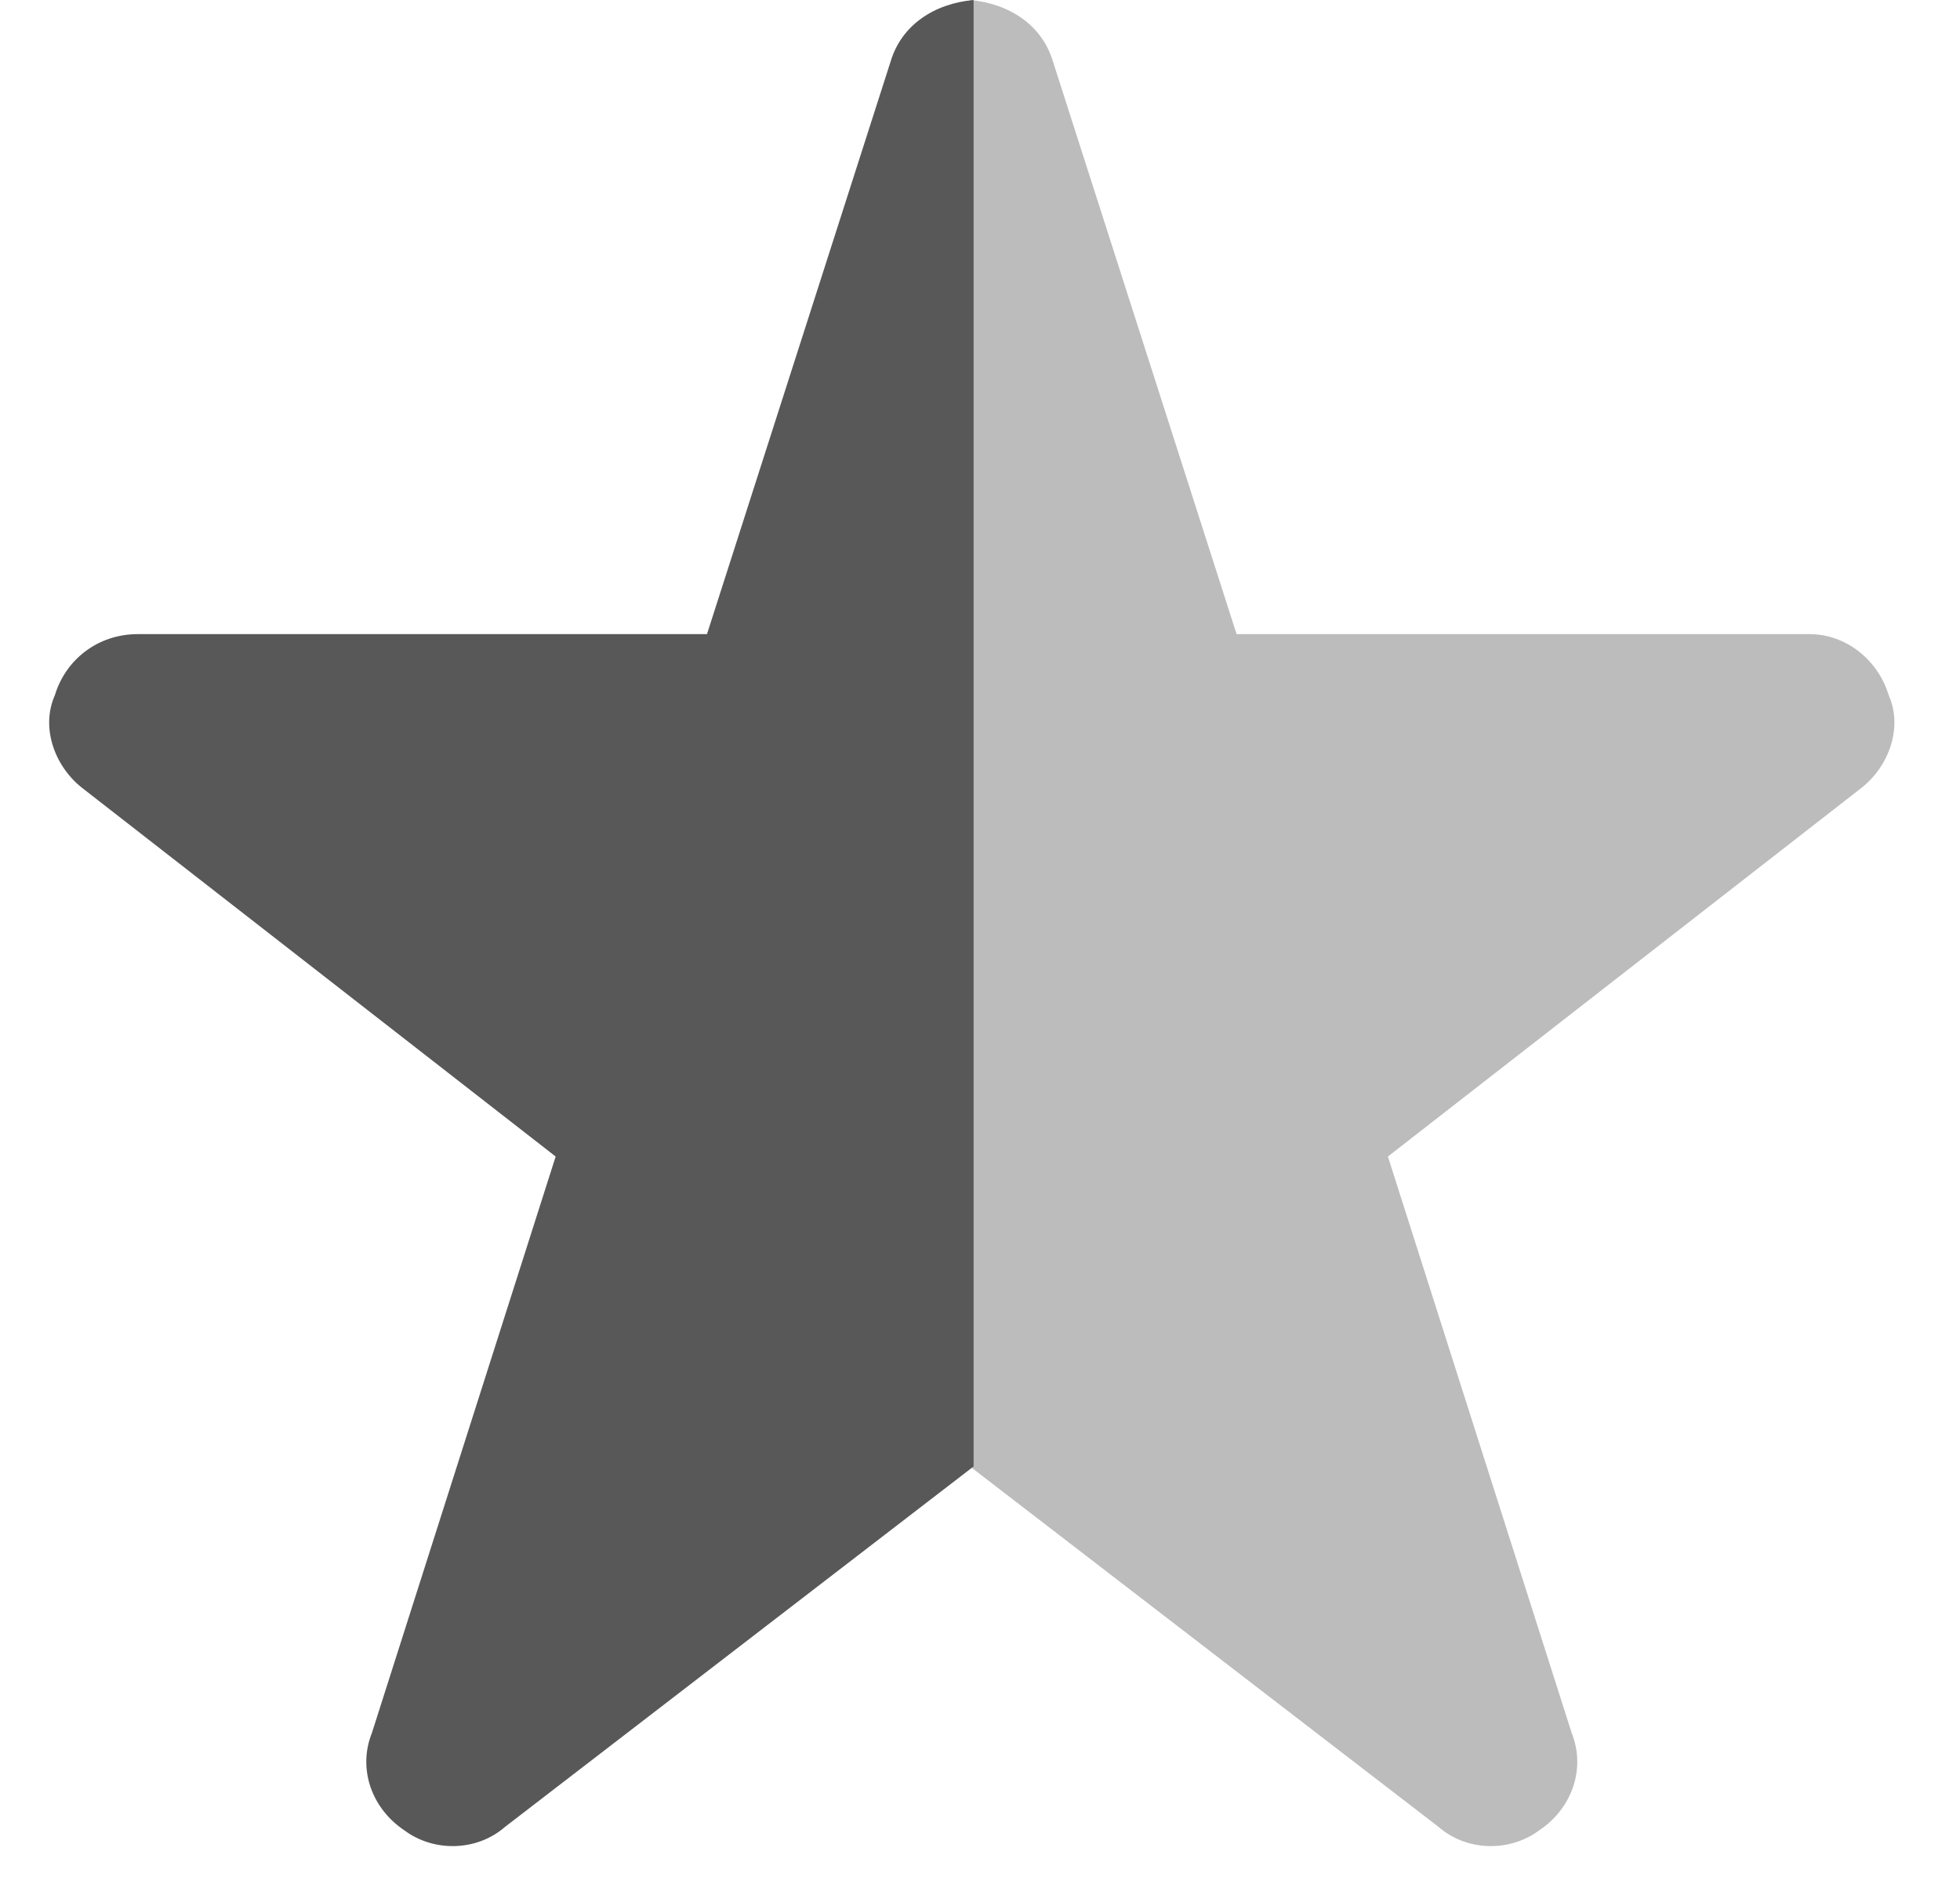 <svg width="34" height="33" viewBox="0 0 34 33" fill="none" xmlns="http://www.w3.org/2000/svg">
    <path d="M15.451 1.062C15.639 0.438 16.201 0.062 16.889 0V25.438L8.764 31.688C8.264 32.125 7.514 32.125 7.014 31.75C6.451 31.375 6.201 30.688 6.451 30.062L9.639 20.062L1.451 13.688C0.951 13.312 0.701 12.625 0.951 12.062C1.139 11.438 1.701 11 2.389 11H12.264L15.451 1.062Z" fill="#585858"/>
    <path opacity="0.4" d="M18.264 1.062L21.451 11H31.389C32.014 11 32.576 11.438 32.764 12.062C33.014 12.625 32.764 13.312 32.264 13.688L24.076 20.062L27.264 30.062C27.514 30.688 27.264 31.375 26.701 31.75C26.201 32.125 25.451 32.125 24.951 31.688L16.826 25.438V0C17.514 0.062 18.076 0.438 18.264 1.062Z" fill="#585858"/>
</svg>
